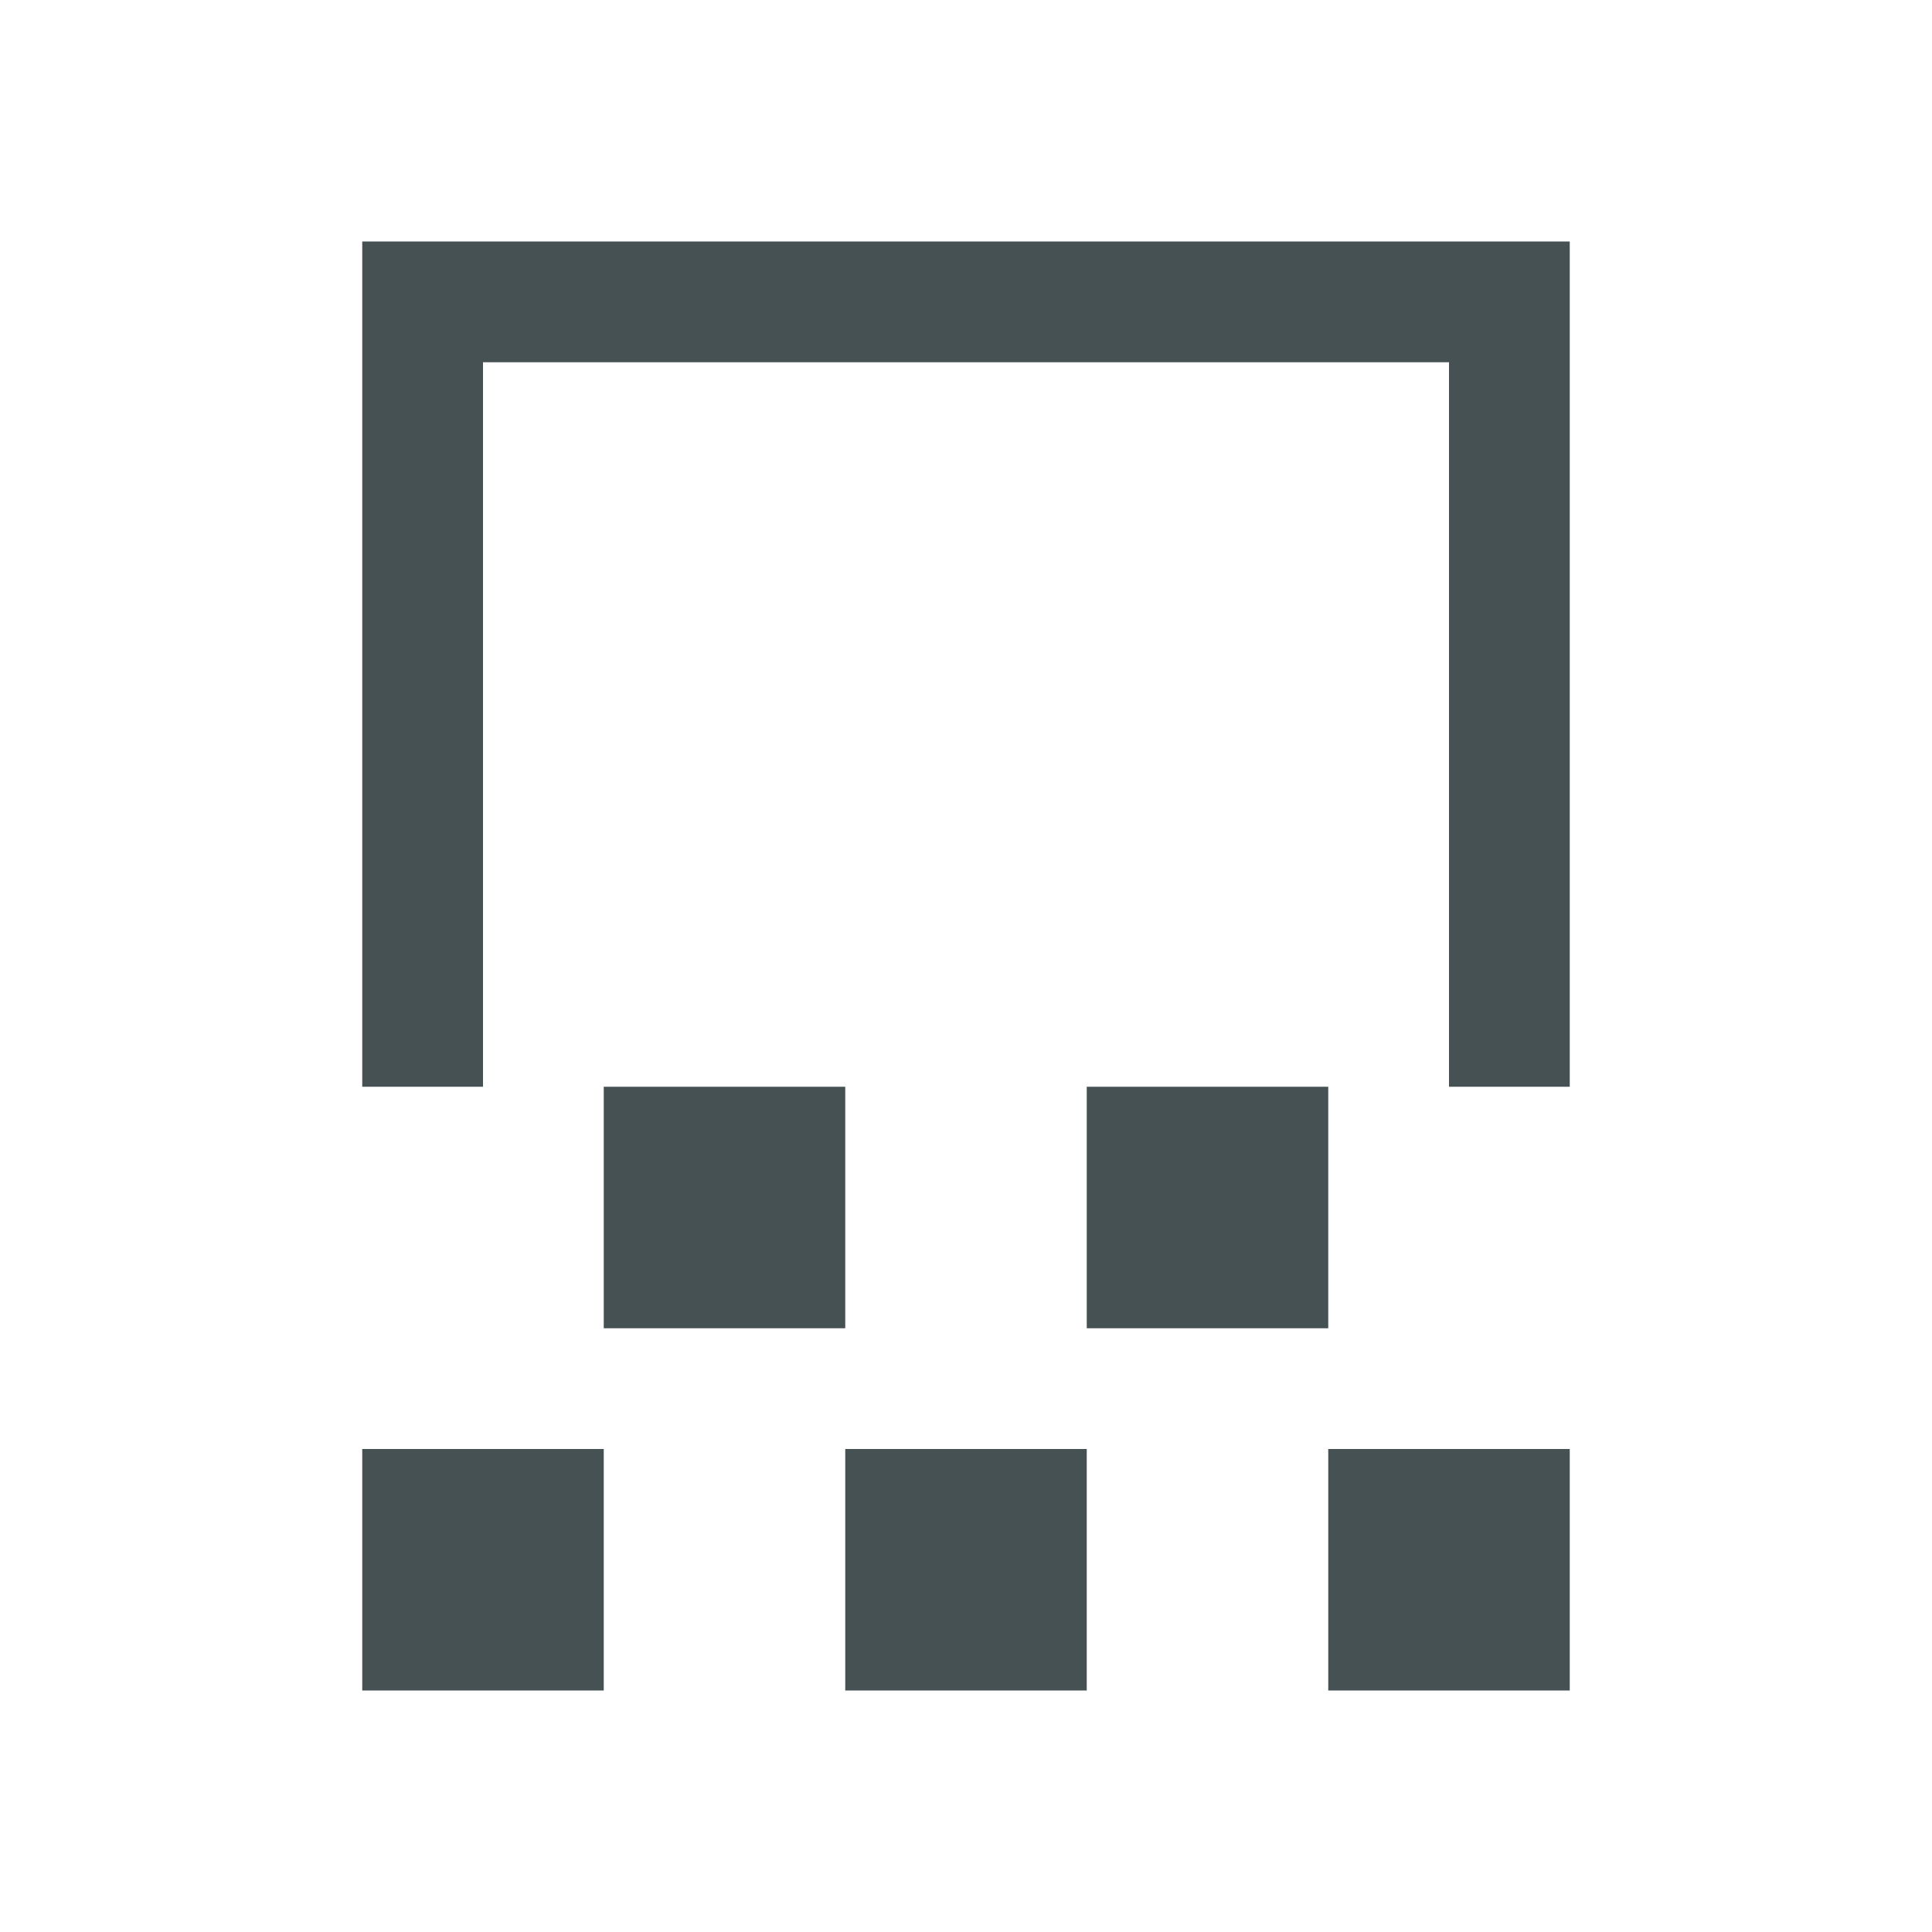 <svg xmlns="http://www.w3.org/2000/svg" viewBox="0 0 16 16"><path d="M3 2v7h1V3h8v6h1V2zm2 7v2h2V9zm4 0v2h2V9zm-6 3v2h2v-2zm4 0v2h2v-2zm4 0v2h2v-2z" style="color:#465153;fill:currentColor;fill-opacity:1;stroke:none"/></svg>
